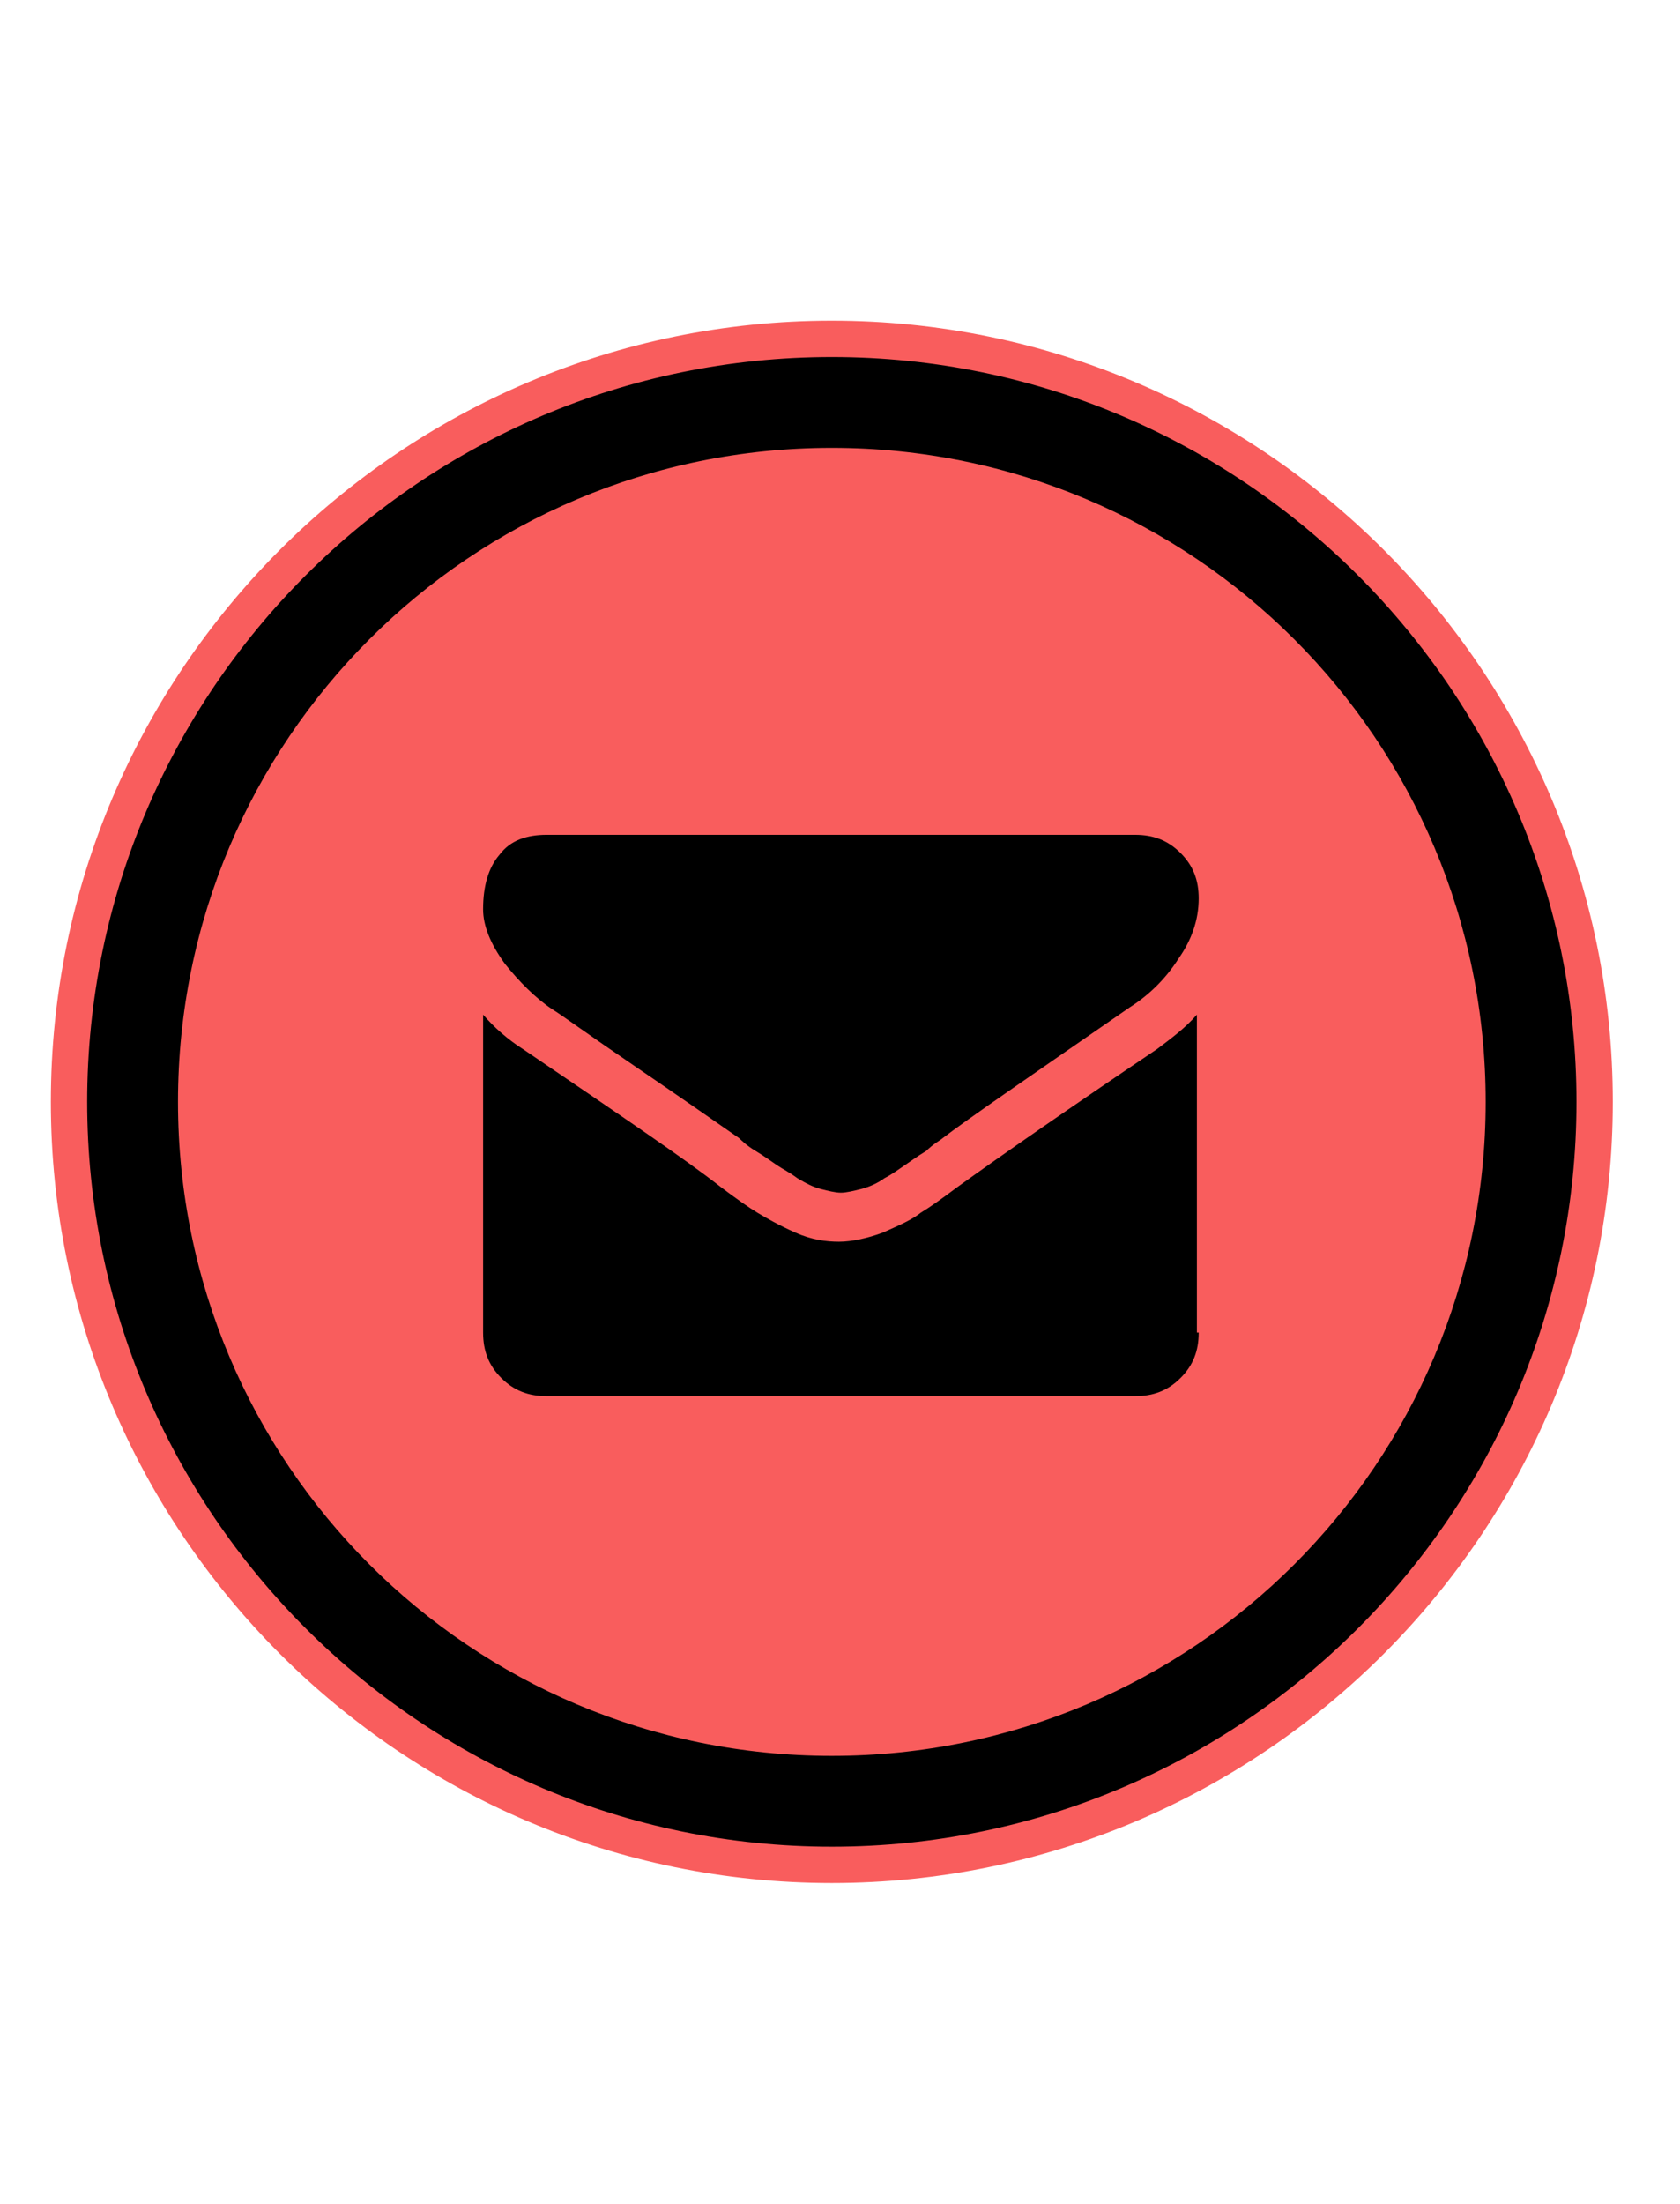<svg xmlns="http://www.w3.org/2000/svg" viewBox="0 0 92.5 91.8" width="70" heigth="70"><g stroke="transparent" stroke-miterlimit="10"><circle cx="46.1" cy="46.2" r="42.3"/><g fill="#f95d5d"><path d="M45.8 88.9c-23.7 0-43-19.3-43-43s19.3-43 43-43 43 19.3 43 43-19.3 43-43 43zm0-84c-22.6 0-41 18.4-41 41s18.4 41 41 41 41-18.4 41-41-18.4-41-41-41z"/><path d="M45.8 9.9c-19.9 0-36 16.1-36 36s16.1 36 36 36 36-16.1 36-36-16.1-36-36-36zM27.5 32.3c.6-.8 1.5-1.1 2.6-1.1h32.4c1 0 1.8.3 2.5 1s1 1.5 1 2.5c0 1.2-.4 2.3-1.1 3.3-.7 1.1-1.6 2-2.7 2.7-5.5 3.8-9 6.2-10.3 7.2-.1.1-.5.3-.9.7-.5.3-.9.6-1.2.8-.3.2-.7.5-1.1.7-.4.3-.9.5-1.3.6-.4.1-.8.2-1.1.2-.3 0-.7-.1-1.1-.2-.4-.1-.8-.3-1.3-.6-.4-.3-.8-.5-1.1-.7-.3-.2-.7-.5-1.2-.8-.5-.3-.8-.6-.9-.7-1.3-.9-3.3-2.3-5.8-4-2.5-1.7-4-2.8-4.5-3.1-.9-.6-1.8-1.5-2.6-2.5-.8-1.1-1.2-2.1-1.2-3 0-1.3.3-2.3.9-3zM66 58.6c0 1-.3 1.8-1 2.5s-1.5 1-2.5 1H30.1c-1 0-1.8-.3-2.5-1s-1-1.5-1-2.5V41.1c.6.7 1.4 1.4 2.2 1.9 5.3 3.6 9 6.1 10.9 7.6.8.6 1.5 1.1 2 1.4.5.3 1.2.7 2.1 1.1.9.4 1.7.5 2.4.5s1.6-.2 2.4-.5c.9-.4 1.6-.7 2.1-1.1.5-.3 1.2-.8 2-1.4 2.5-1.8 6.1-4.3 11-7.6.8-.6 1.6-1.2 2.2-1.9v17.5z"/></g></g></svg>